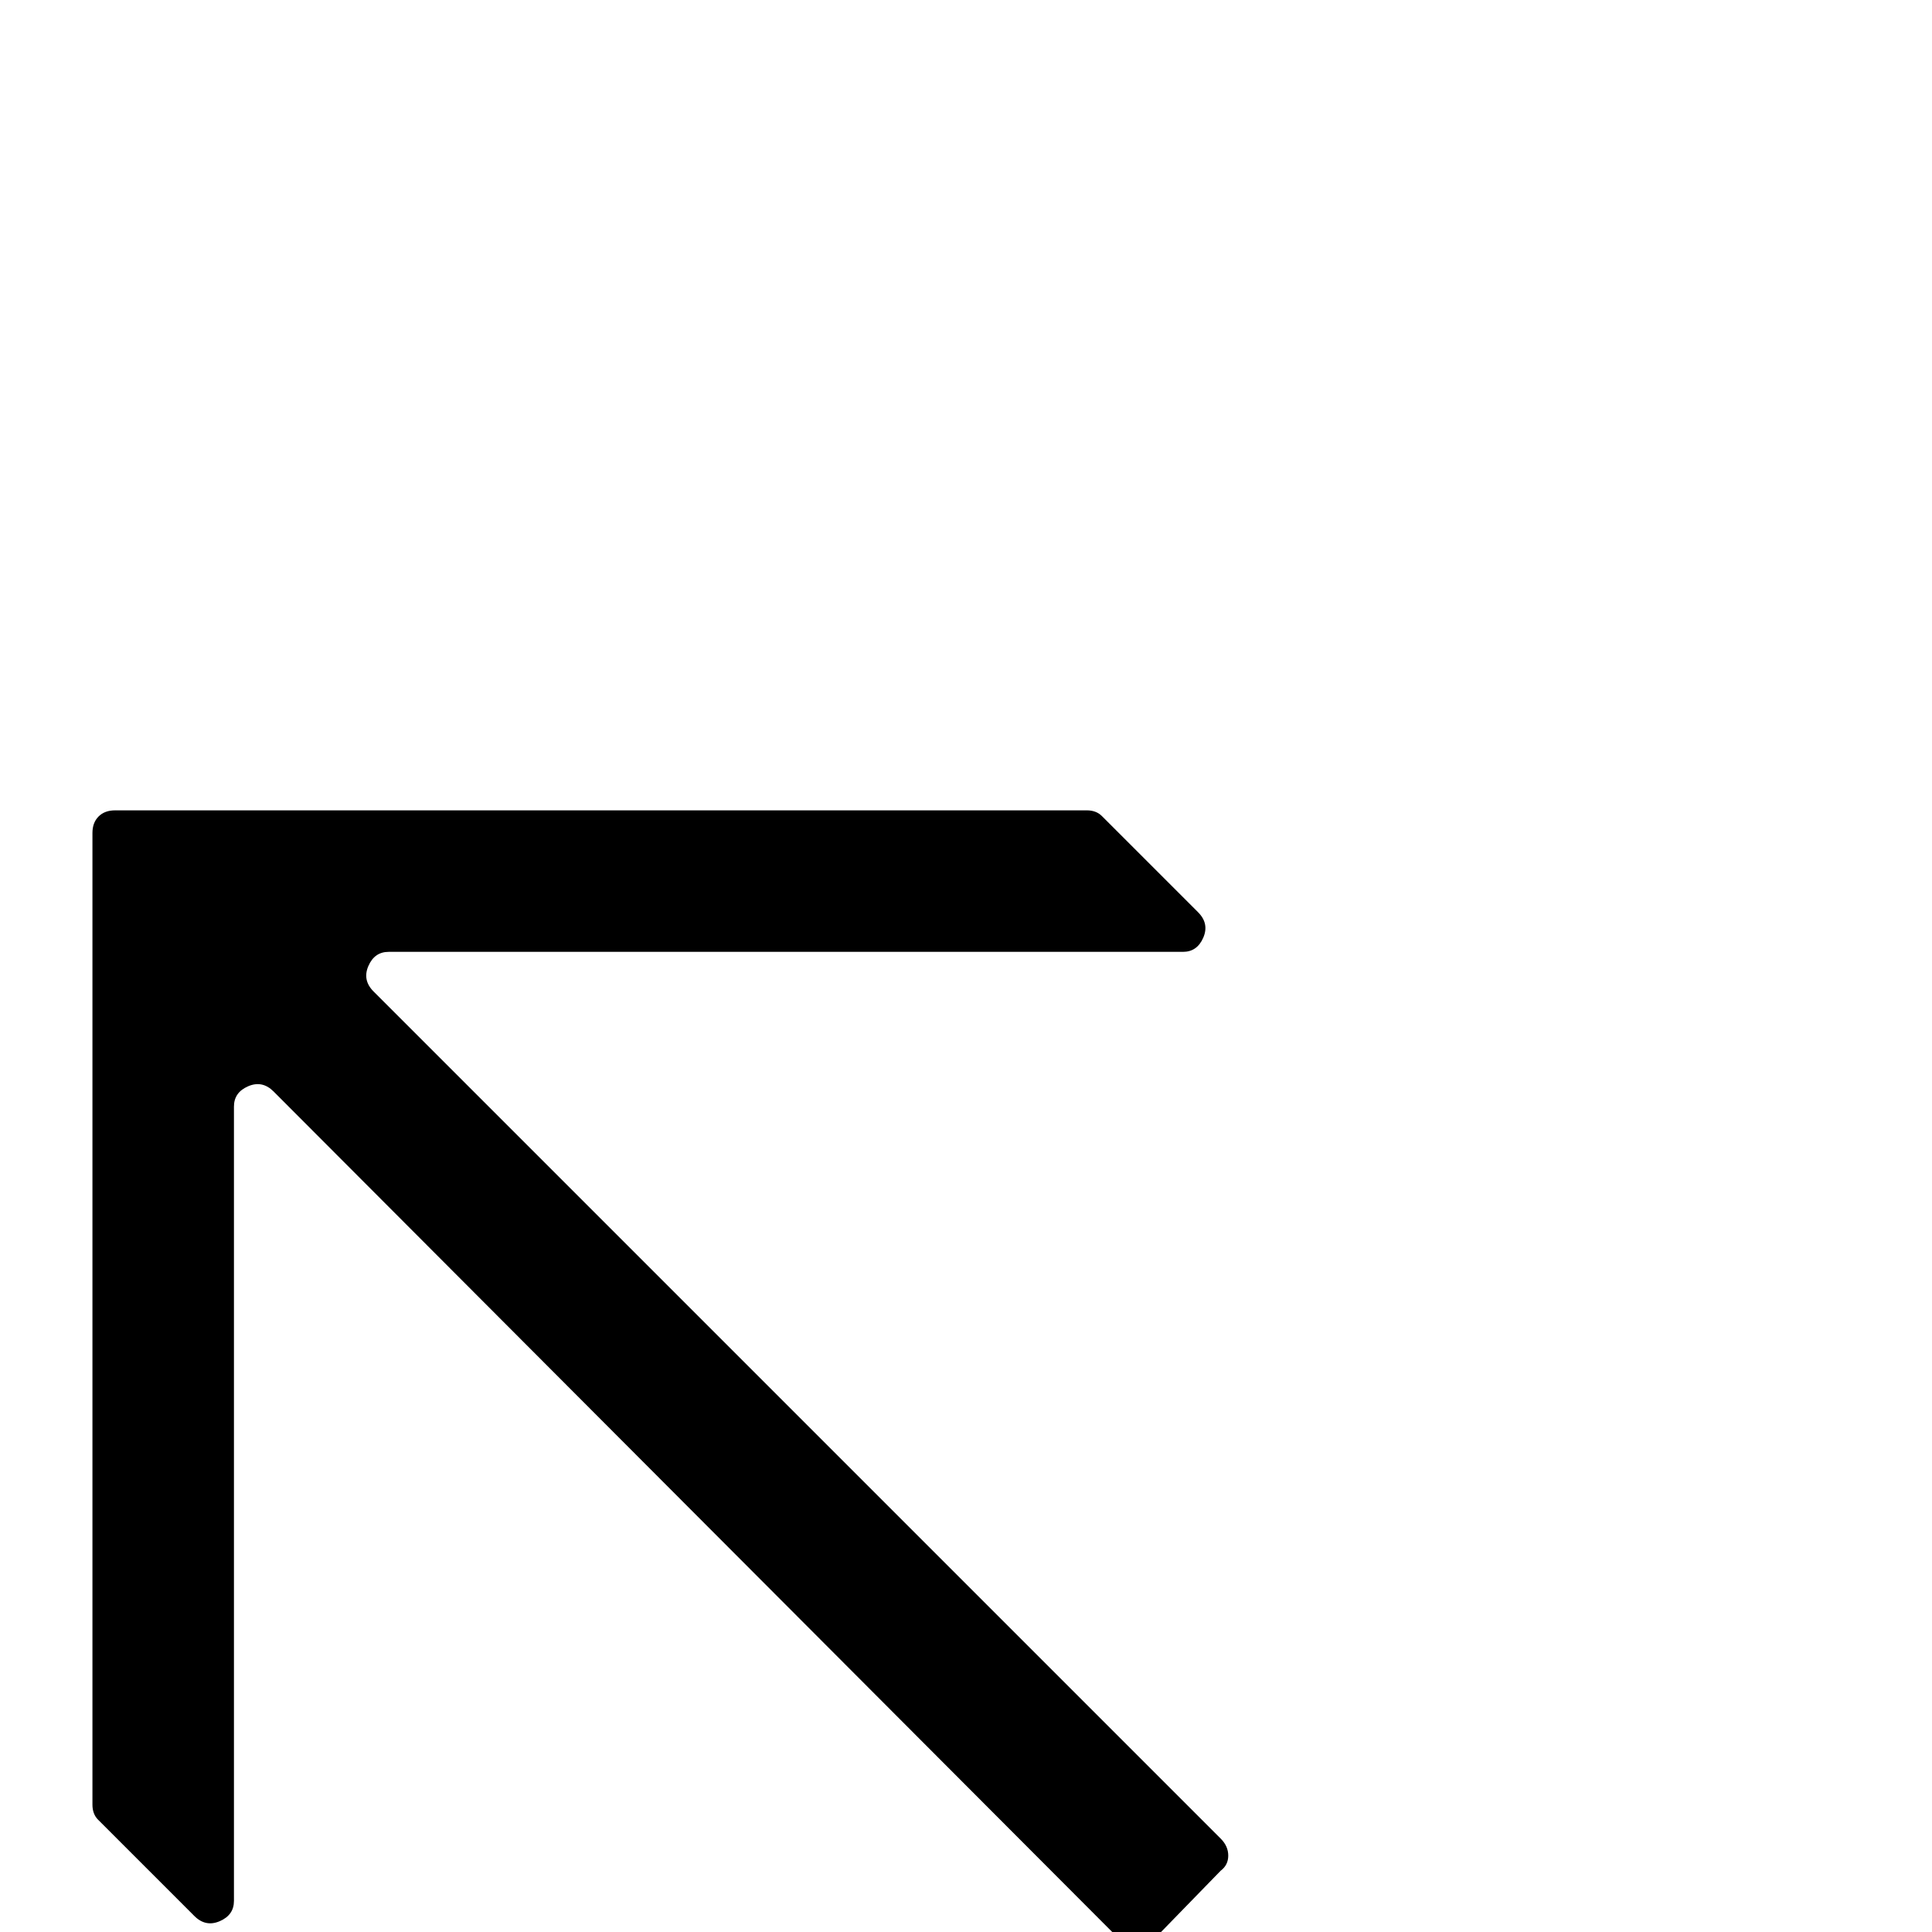 <?xml version="1.0" standalone="no"?>
<!DOCTYPE svg PUBLIC "-//W3C//DTD SVG 1.1//EN" "http://www.w3.org/Graphics/SVG/1.1/DTD/svg11.dtd" >
<svg xmlns="http://www.w3.org/2000/svg" xmlns:xlink="http://www.w3.org/1999/xlink" version="1.1" viewBox="0 -410 2048 2048">
  <g transform="matrix(1 0 0 -1 0 1638)">
   <path fill="currentColor"
d="M122 1189h1030q10 0 16 -6l102 -102q12 -12 5.5 -27t-21.5 -15h-842q-15 0 -21.5 -15t5.5 -27l898 -898q8 -8 8 -18t-8 -16l-72 -74q-6 -6 -16 -6t-18 6l-898 900q-12 12 -27 5.5t-15 -21.5v-842q0 -15 -15 -21.5t-27 5.5l-102 102q-6 6 -6 16v1030q0 11 6.5 17.5
t17.5 6.5z" />
  </g>

</svg>

